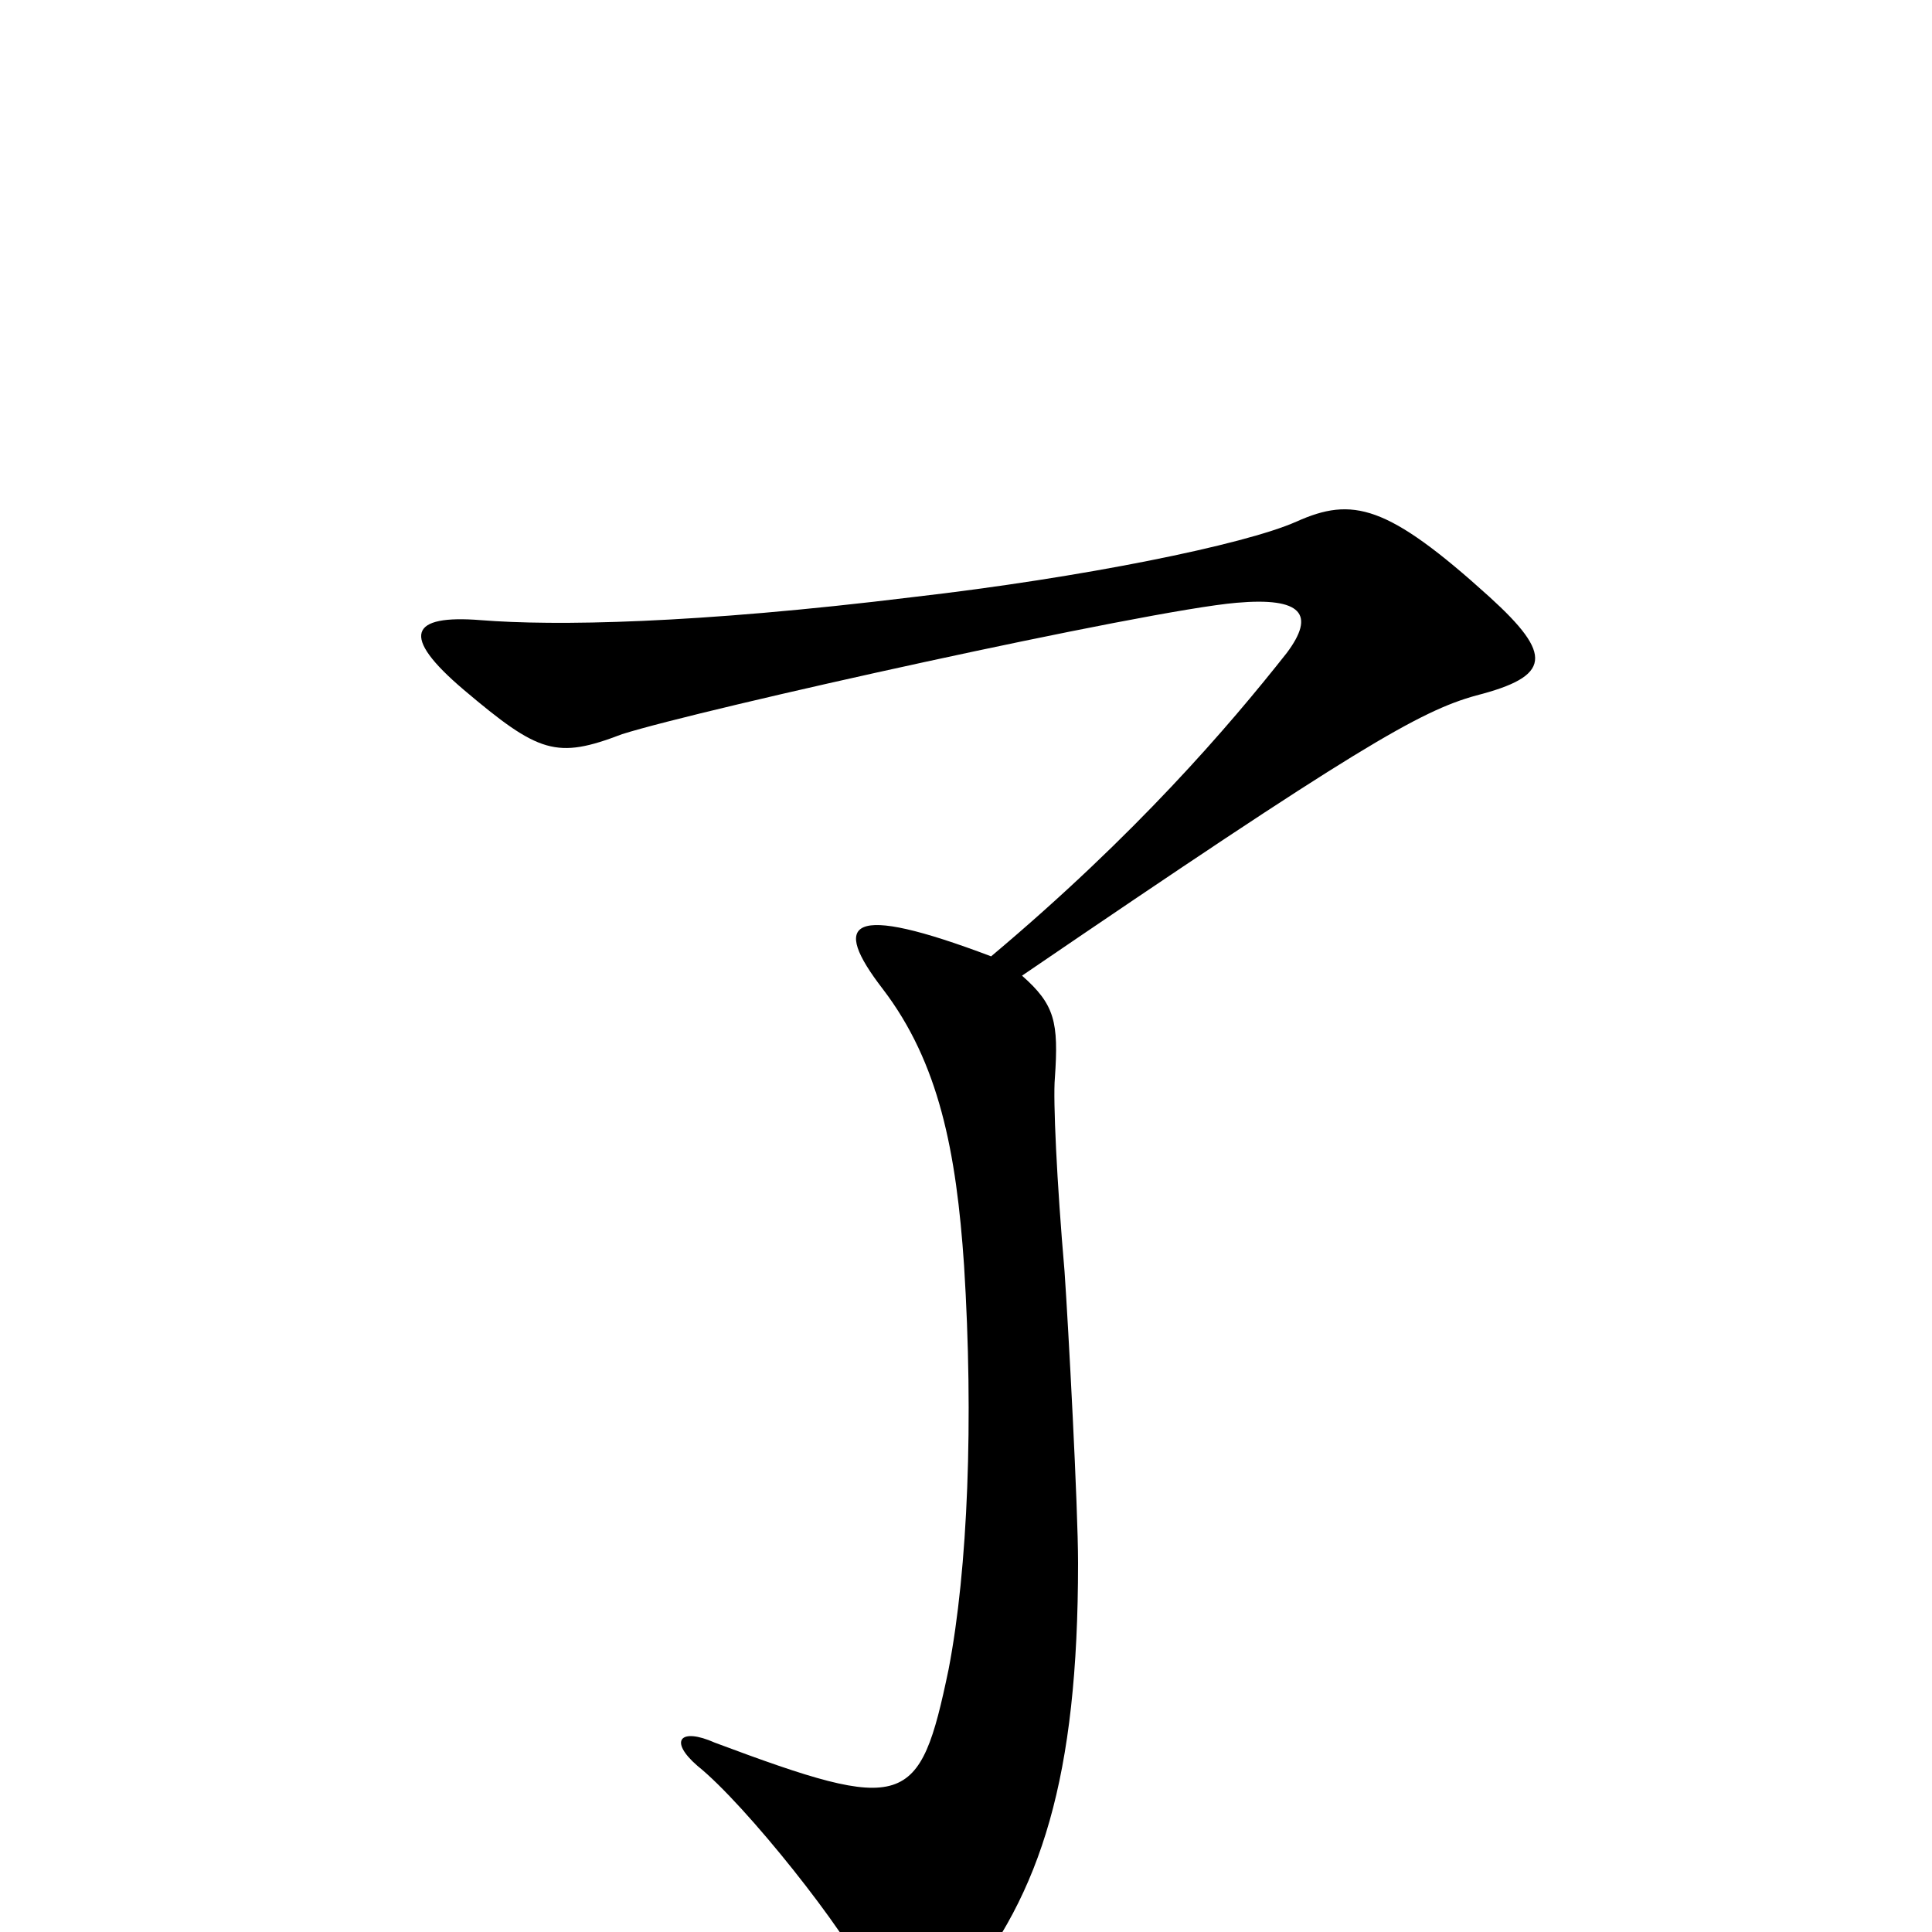 <svg xmlns="http://www.w3.org/2000/svg" viewBox="0 -1000 1000 1000">
	<path fill="#000000" d="M771 -691C718 -739 700 -743 671 -730C644 -718 560 -701 473 -691C359 -677 287 -676 249 -679C212 -682 207 -671 240 -643C279 -610 288 -607 322 -620C363 -633 593 -684 640 -688C674 -691 681 -682 666 -662C636 -624 588 -568 513 -505C439 -533 430 -523 457 -488C486 -450 495 -404 499 -345C504 -265 501 -188 491 -136C476 -64 469 -61 370 -98C352 -106 346 -99 361 -86C386 -66 439 1 449 24C460 45 483 48 497 31C539 -20 558 -80 558 -191C558 -220 553 -313 551 -342C547 -388 545 -431 546 -442C548 -471 546 -480 529 -495C702 -613 735 -632 764 -640C803 -650 804 -661 771 -691Z"/>
</svg>